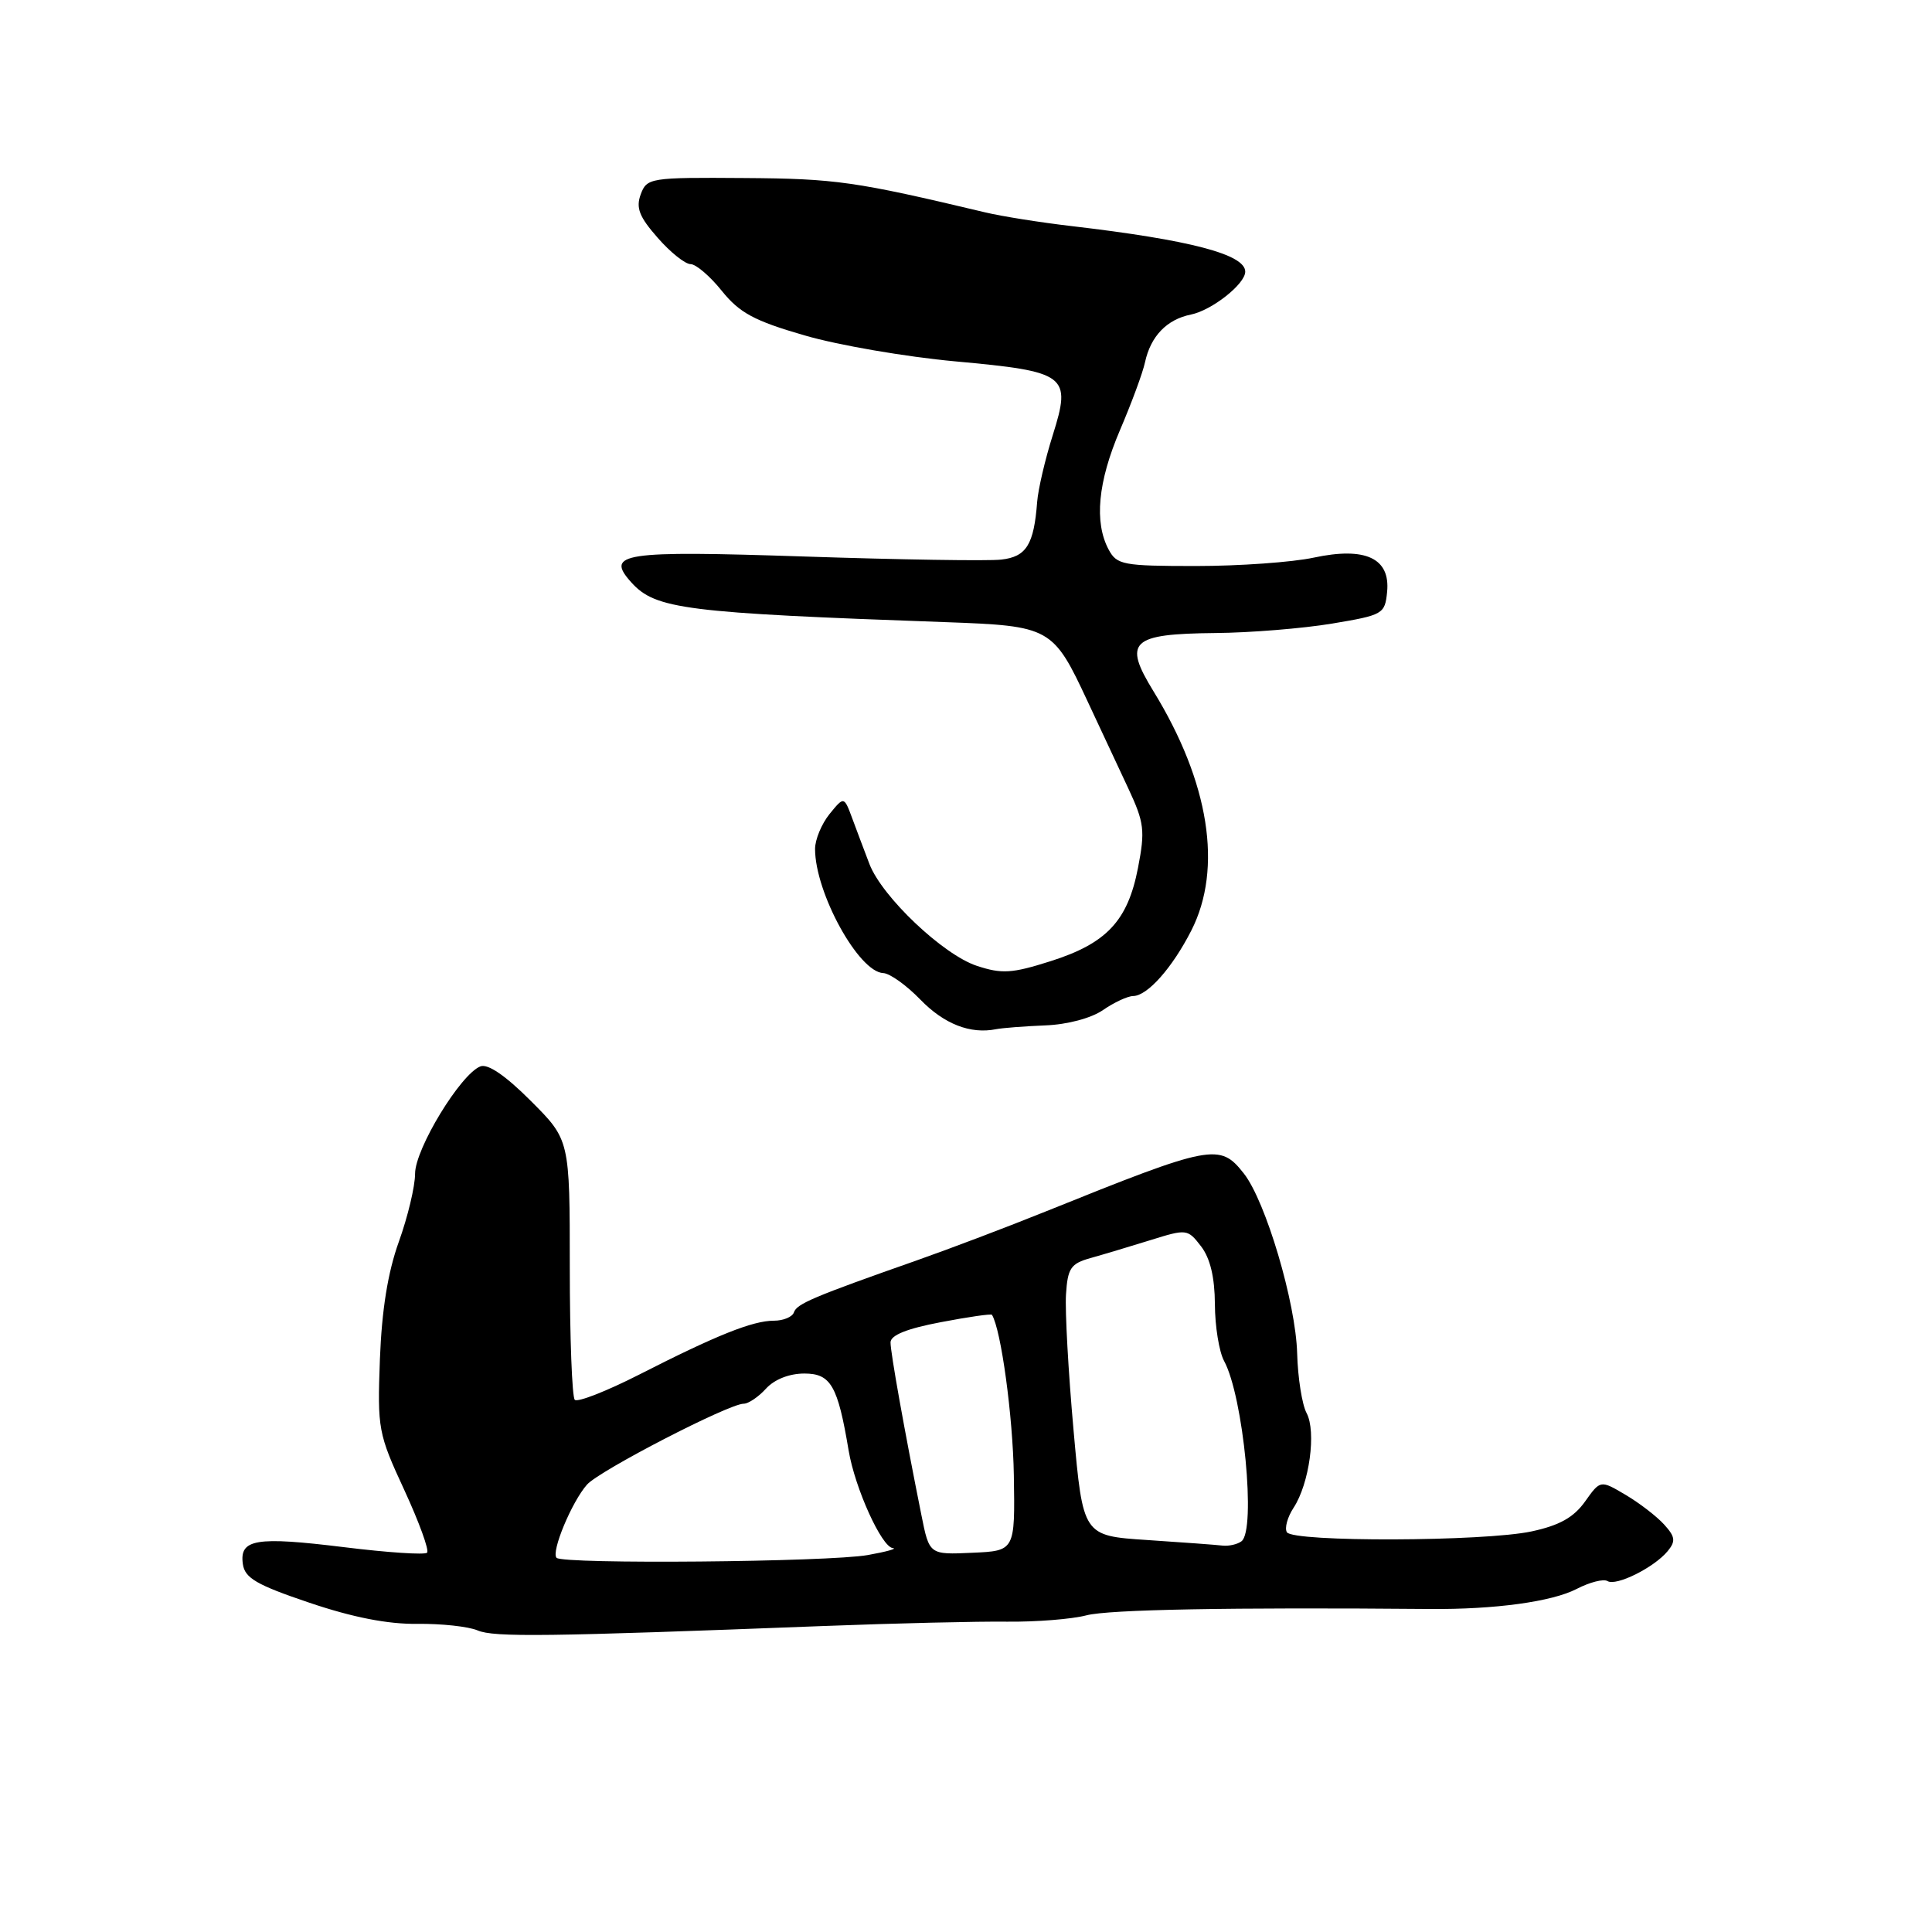 <?xml version="1.0" encoding="UTF-8" standalone="no"?>
<!DOCTYPE svg PUBLIC "-//W3C//DTD SVG 1.1//EN" "http://www.w3.org/Graphics/SVG/1.1/DTD/svg11.dtd" >
<svg xmlns="http://www.w3.org/2000/svg" xmlns:xlink="http://www.w3.org/1999/xlink" version="1.1" viewBox="0 0 256 256">
 <g >
 <path fill="currentColor"
d=" M 109.00 215.46 C 118.62 215.09 129.63 214.83 133.46 214.88 C 137.28 214.92 142.01 214.55 143.96 214.04 C 146.91 213.27 162.96 212.97 189.50 213.20 C 198.05 213.27 205.64 212.24 208.92 210.54 C 210.64 209.65 212.48 209.18 213.00 209.50 C 214.15 210.21 219.15 207.72 220.96 205.55 C 222.06 204.22 221.99 203.64 220.50 202.00 C 219.52 200.92 217.22 199.15 215.39 198.07 C 212.06 196.10 212.06 196.10 210.02 198.97 C 208.52 201.07 206.63 202.13 202.94 202.92 C 196.65 204.27 171.34 204.35 170.52 203.03 C 170.19 202.49 170.59 201.03 171.41 199.78 C 173.50 196.59 174.44 189.69 173.13 187.24 C 172.53 186.12 171.97 182.57 171.88 179.35 C 171.71 172.64 167.72 159.19 164.82 155.50 C 161.63 151.44 160.61 151.64 138.50 160.55 C 133.55 162.55 125.90 165.45 121.50 167.00 C 107.76 171.83 105.58 172.76 105.20 173.89 C 105.00 174.50 103.80 175.00 102.54 175.00 C 99.73 175.00 94.93 176.92 84.66 182.16 C 80.35 184.35 76.52 185.85 76.16 185.48 C 75.80 185.11 75.50 177.22 75.50 167.93 C 75.50 151.04 75.50 151.04 70.34 145.88 C 67.01 142.54 64.65 140.92 63.66 141.30 C 61.04 142.30 55.00 152.23 55.00 155.52 C 55.00 157.20 54.03 161.25 52.85 164.53 C 51.39 168.59 50.59 173.56 50.34 180.09 C 50.00 189.34 50.11 189.96 53.57 197.43 C 55.54 201.70 56.90 205.44 56.59 205.74 C 56.28 206.05 51.34 205.72 45.60 205.01 C 33.89 203.57 31.71 203.93 32.18 207.25 C 32.44 209.10 34.00 210.01 41.00 212.37 C 46.73 214.31 51.38 215.22 55.29 215.17 C 58.47 215.13 62.07 215.52 63.29 216.04 C 65.44 216.96 72.46 216.87 109.00 215.46 Z  M 138.50 135.87 C 141.43 135.76 144.60 134.91 146.15 133.84 C 147.61 132.83 149.41 131.99 150.15 131.98 C 152.04 131.96 155.34 128.24 157.86 123.29 C 162.04 115.07 160.24 103.65 152.85 91.61 C 148.78 84.99 149.84 83.99 161.05 83.88 C 165.70 83.84 172.65 83.27 176.50 82.63 C 183.27 81.50 183.51 81.36 183.80 78.43 C 184.24 73.96 180.93 72.42 174.07 73.89 C 171.23 74.50 164.21 75.00 158.49 75.00 C 148.80 75.00 147.99 74.85 146.90 72.82 C 144.97 69.20 145.47 63.86 148.40 57.00 C 149.93 53.42 151.43 49.38 151.72 48.00 C 152.47 44.55 154.60 42.33 157.80 41.68 C 160.58 41.12 165.00 37.63 165.00 36.00 C 165.00 33.71 157.73 31.80 142.00 29.96 C 137.88 29.48 132.70 28.66 130.50 28.13 C 113.31 24.04 110.74 23.67 98.62 23.59 C 86.14 23.50 85.71 23.57 84.90 25.75 C 84.24 27.54 84.70 28.73 87.14 31.50 C 88.82 33.43 90.79 35.00 91.51 35.00 C 92.22 35.00 94.09 36.60 95.65 38.55 C 98.00 41.46 99.93 42.51 106.60 44.44 C 111.05 45.74 120.02 47.28 126.54 47.88 C 141.41 49.24 142.00 49.69 139.49 57.68 C 138.48 60.87 137.56 64.84 137.43 66.49 C 137.00 72.18 136.00 73.78 132.66 74.15 C 130.92 74.35 119.18 74.16 106.57 73.74 C 82.42 72.94 80.14 73.28 83.67 77.19 C 86.87 80.72 90.76 81.21 125.35 82.44 C 139.20 82.94 139.54 83.13 144.11 92.93 C 145.80 96.54 148.23 101.75 149.52 104.50 C 151.62 109.00 151.75 110.04 150.79 115.00 C 149.43 122.03 146.63 125.01 139.18 127.37 C 134.08 128.99 132.75 129.07 129.44 127.98 C 124.97 126.51 116.89 118.85 115.21 114.50 C 114.58 112.85 113.56 110.15 112.95 108.50 C 111.84 105.50 111.84 105.50 109.92 107.86 C 108.87 109.16 108.00 111.24 108.00 112.49 C 108.00 118.30 113.79 128.83 117.05 128.94 C 117.91 128.98 120.11 130.55 121.95 132.45 C 125.10 135.70 128.59 137.06 132.00 136.37 C 132.82 136.21 135.75 135.98 138.50 135.87 Z  M 73.75 206.42 C 72.99 205.66 75.76 199.00 77.78 196.72 C 79.44 194.85 96.58 186.00 98.54 186.00 C 99.17 186.00 100.50 185.10 101.50 184.00 C 102.61 182.78 104.58 182.00 106.58 182.00 C 110.09 182.00 111.01 183.60 112.45 192.21 C 113.29 197.20 116.81 204.97 118.30 205.13 C 118.96 205.19 117.47 205.61 115.00 206.05 C 109.81 206.98 74.62 207.29 73.75 206.42 Z  M 122.09 200.75 C 119.83 189.48 118.00 179.24 118.00 177.88 C 118.00 176.92 120.16 176.05 124.64 175.20 C 128.29 174.50 131.35 174.06 131.44 174.22 C 132.65 176.19 134.21 187.63 134.34 195.50 C 134.50 205.50 134.50 205.50 128.82 205.75 C 123.14 206.01 123.14 206.01 122.09 200.75 Z  M 152.00 204.06 C 143.50 203.50 143.50 203.50 142.25 189.50 C 141.56 181.80 141.11 173.71 141.25 171.52 C 141.47 168.04 141.88 167.43 144.50 166.70 C 146.15 166.24 149.71 165.17 152.42 164.33 C 157.25 162.82 157.37 162.84 159.15 165.15 C 160.36 166.73 160.96 169.25 160.98 172.82 C 160.99 175.74 161.54 179.11 162.19 180.32 C 164.76 185.02 166.47 202.78 164.50 204.23 C 163.95 204.64 162.82 204.89 162.00 204.80 C 161.18 204.70 156.68 204.37 152.00 204.06 Z "/>
</g>
</svg>